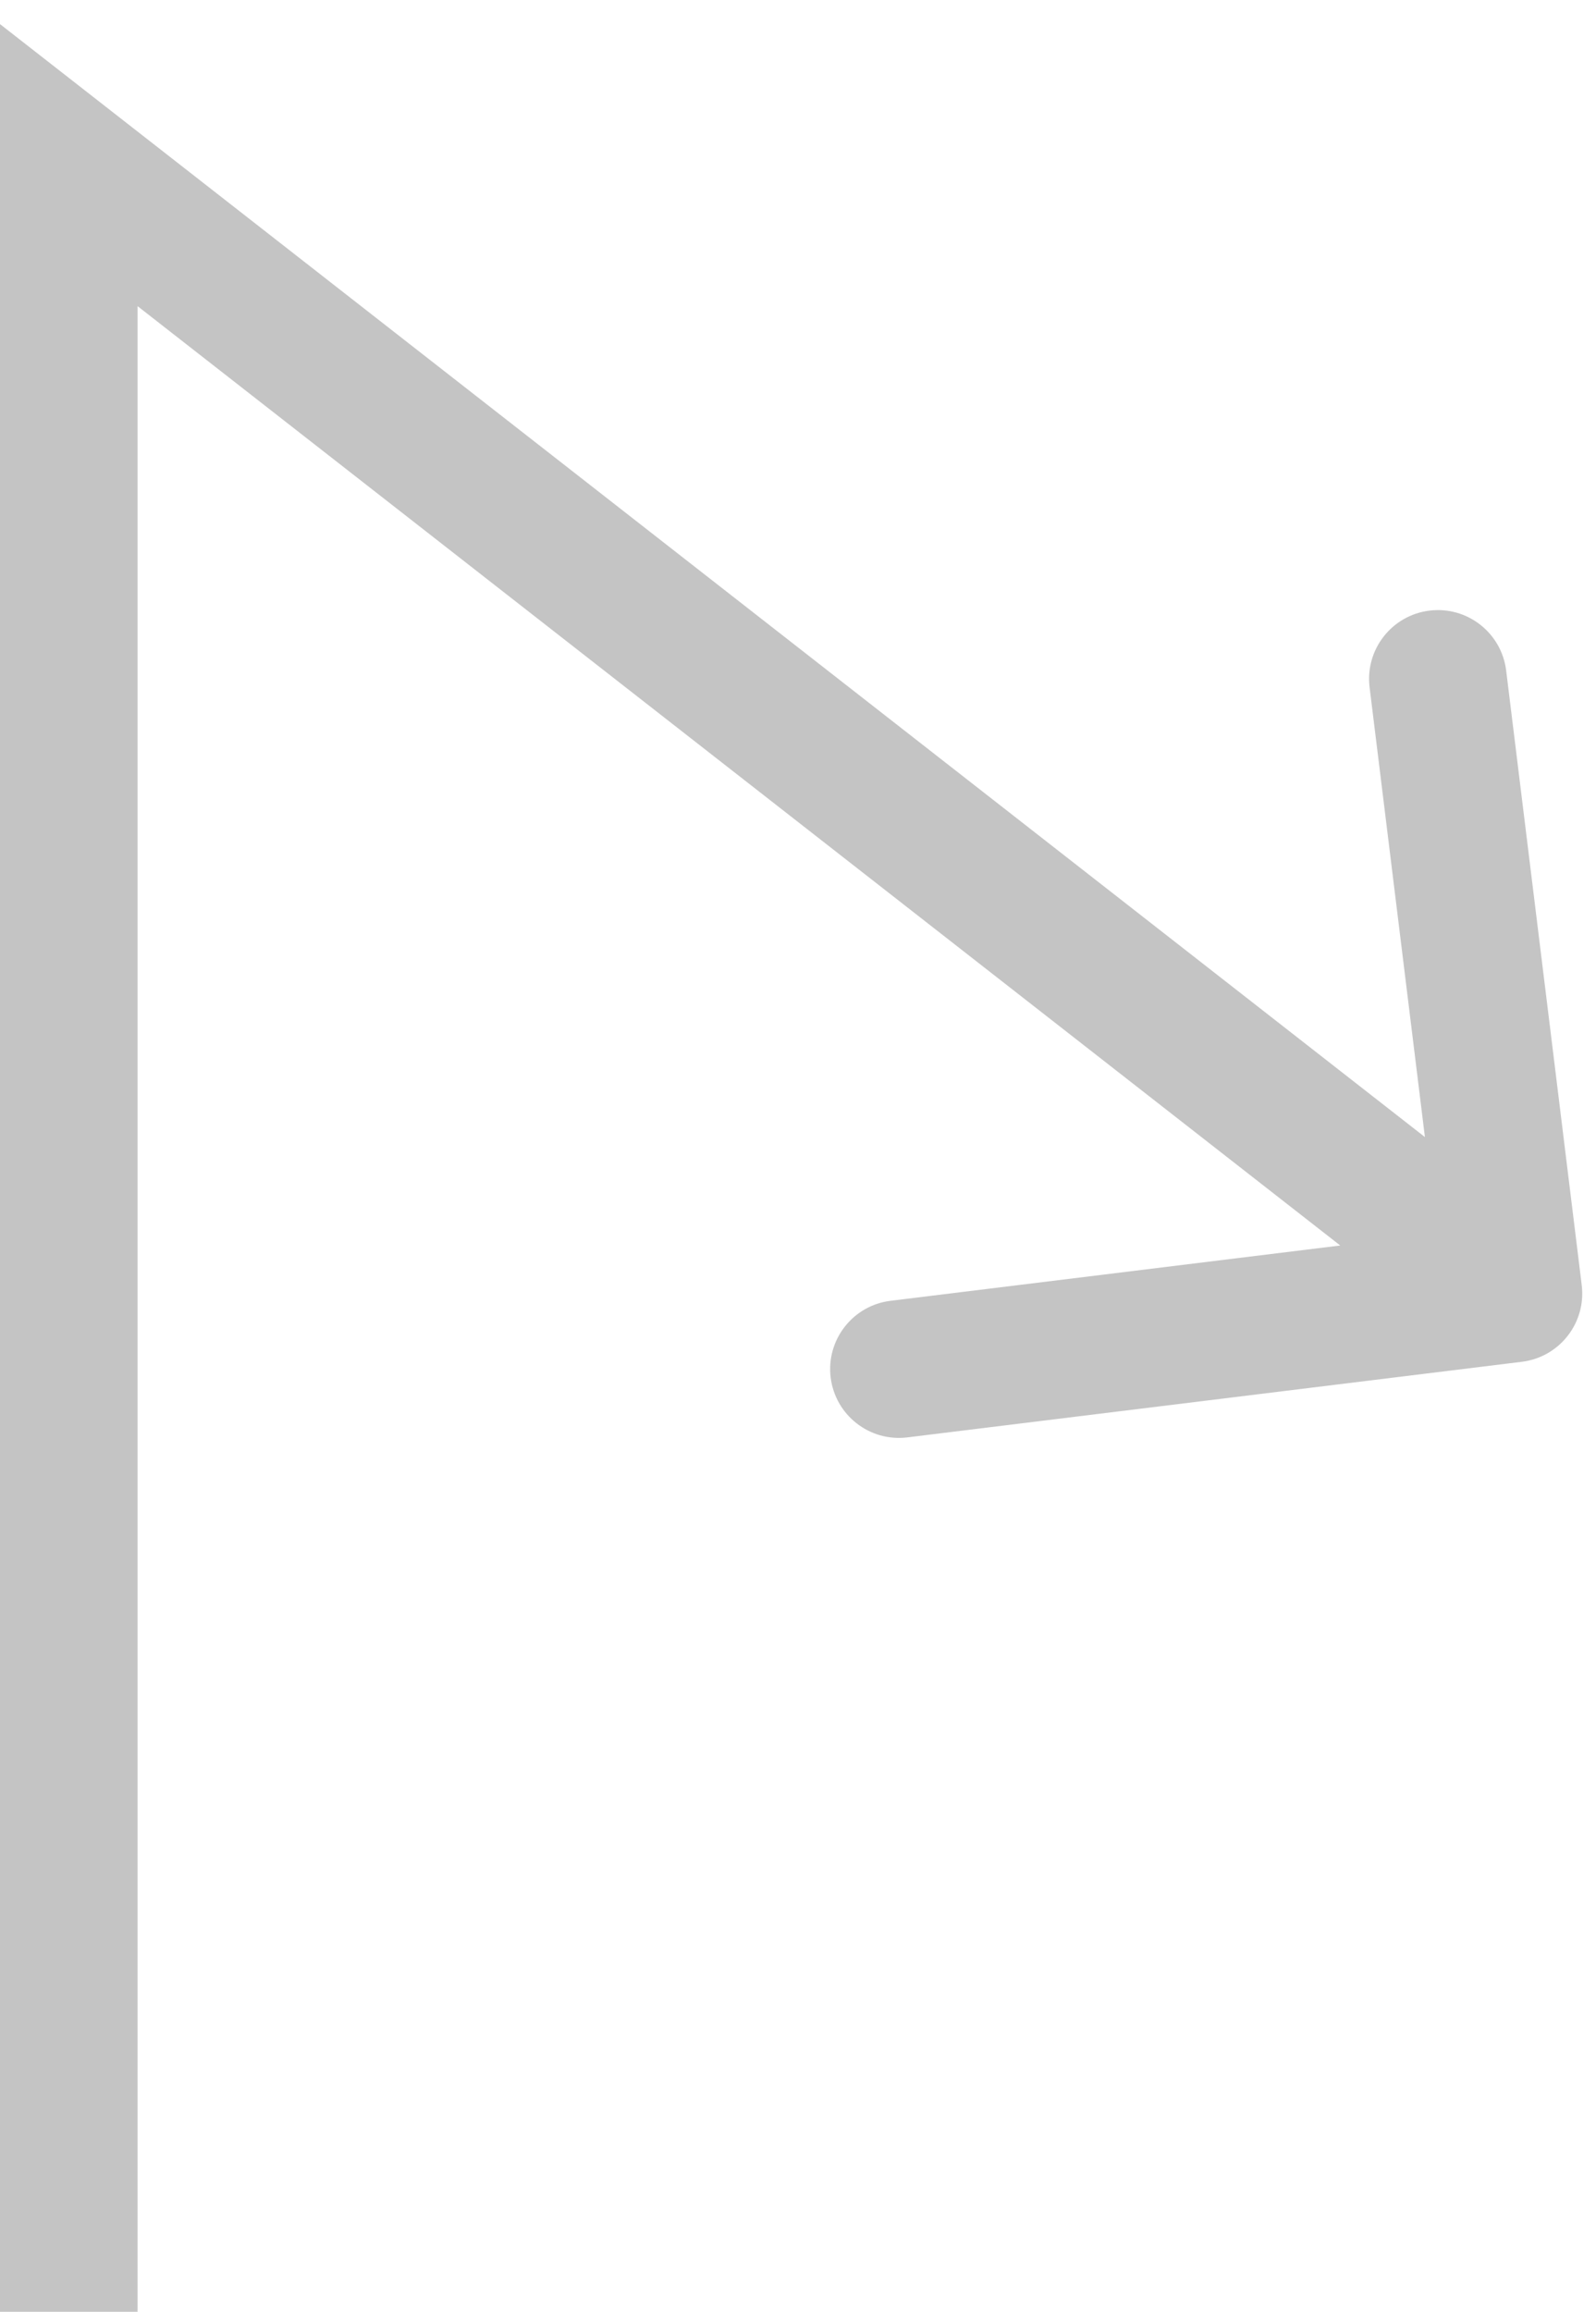 <svg width="58" height="84" viewBox="0 0 58 84" fill="none" xmlns="http://www.w3.org/2000/svg">
<path d="M2.5 6L0 6L0 0.876L4.039 4.03L2.5 6ZM57.481 46.695C57.65 48.065 56.676 49.313 55.305 49.481L32.974 52.228C31.603 52.397 30.356 51.422 30.187 50.052C30.019 48.681 30.993 47.434 32.363 47.265L52.214 44.824L49.772 24.974C49.604 23.603 50.578 22.355 51.948 22.187C53.319 22.018 54.566 22.993 54.735 24.363L57.481 46.695ZM0 84L0 6L5 6L5 84L0 84ZM4.039 4.03L56.539 45.03L53.462 48.97L0.961 7.97L4.039 4.03Z" fill="#C4C4C4"/>
</svg>
